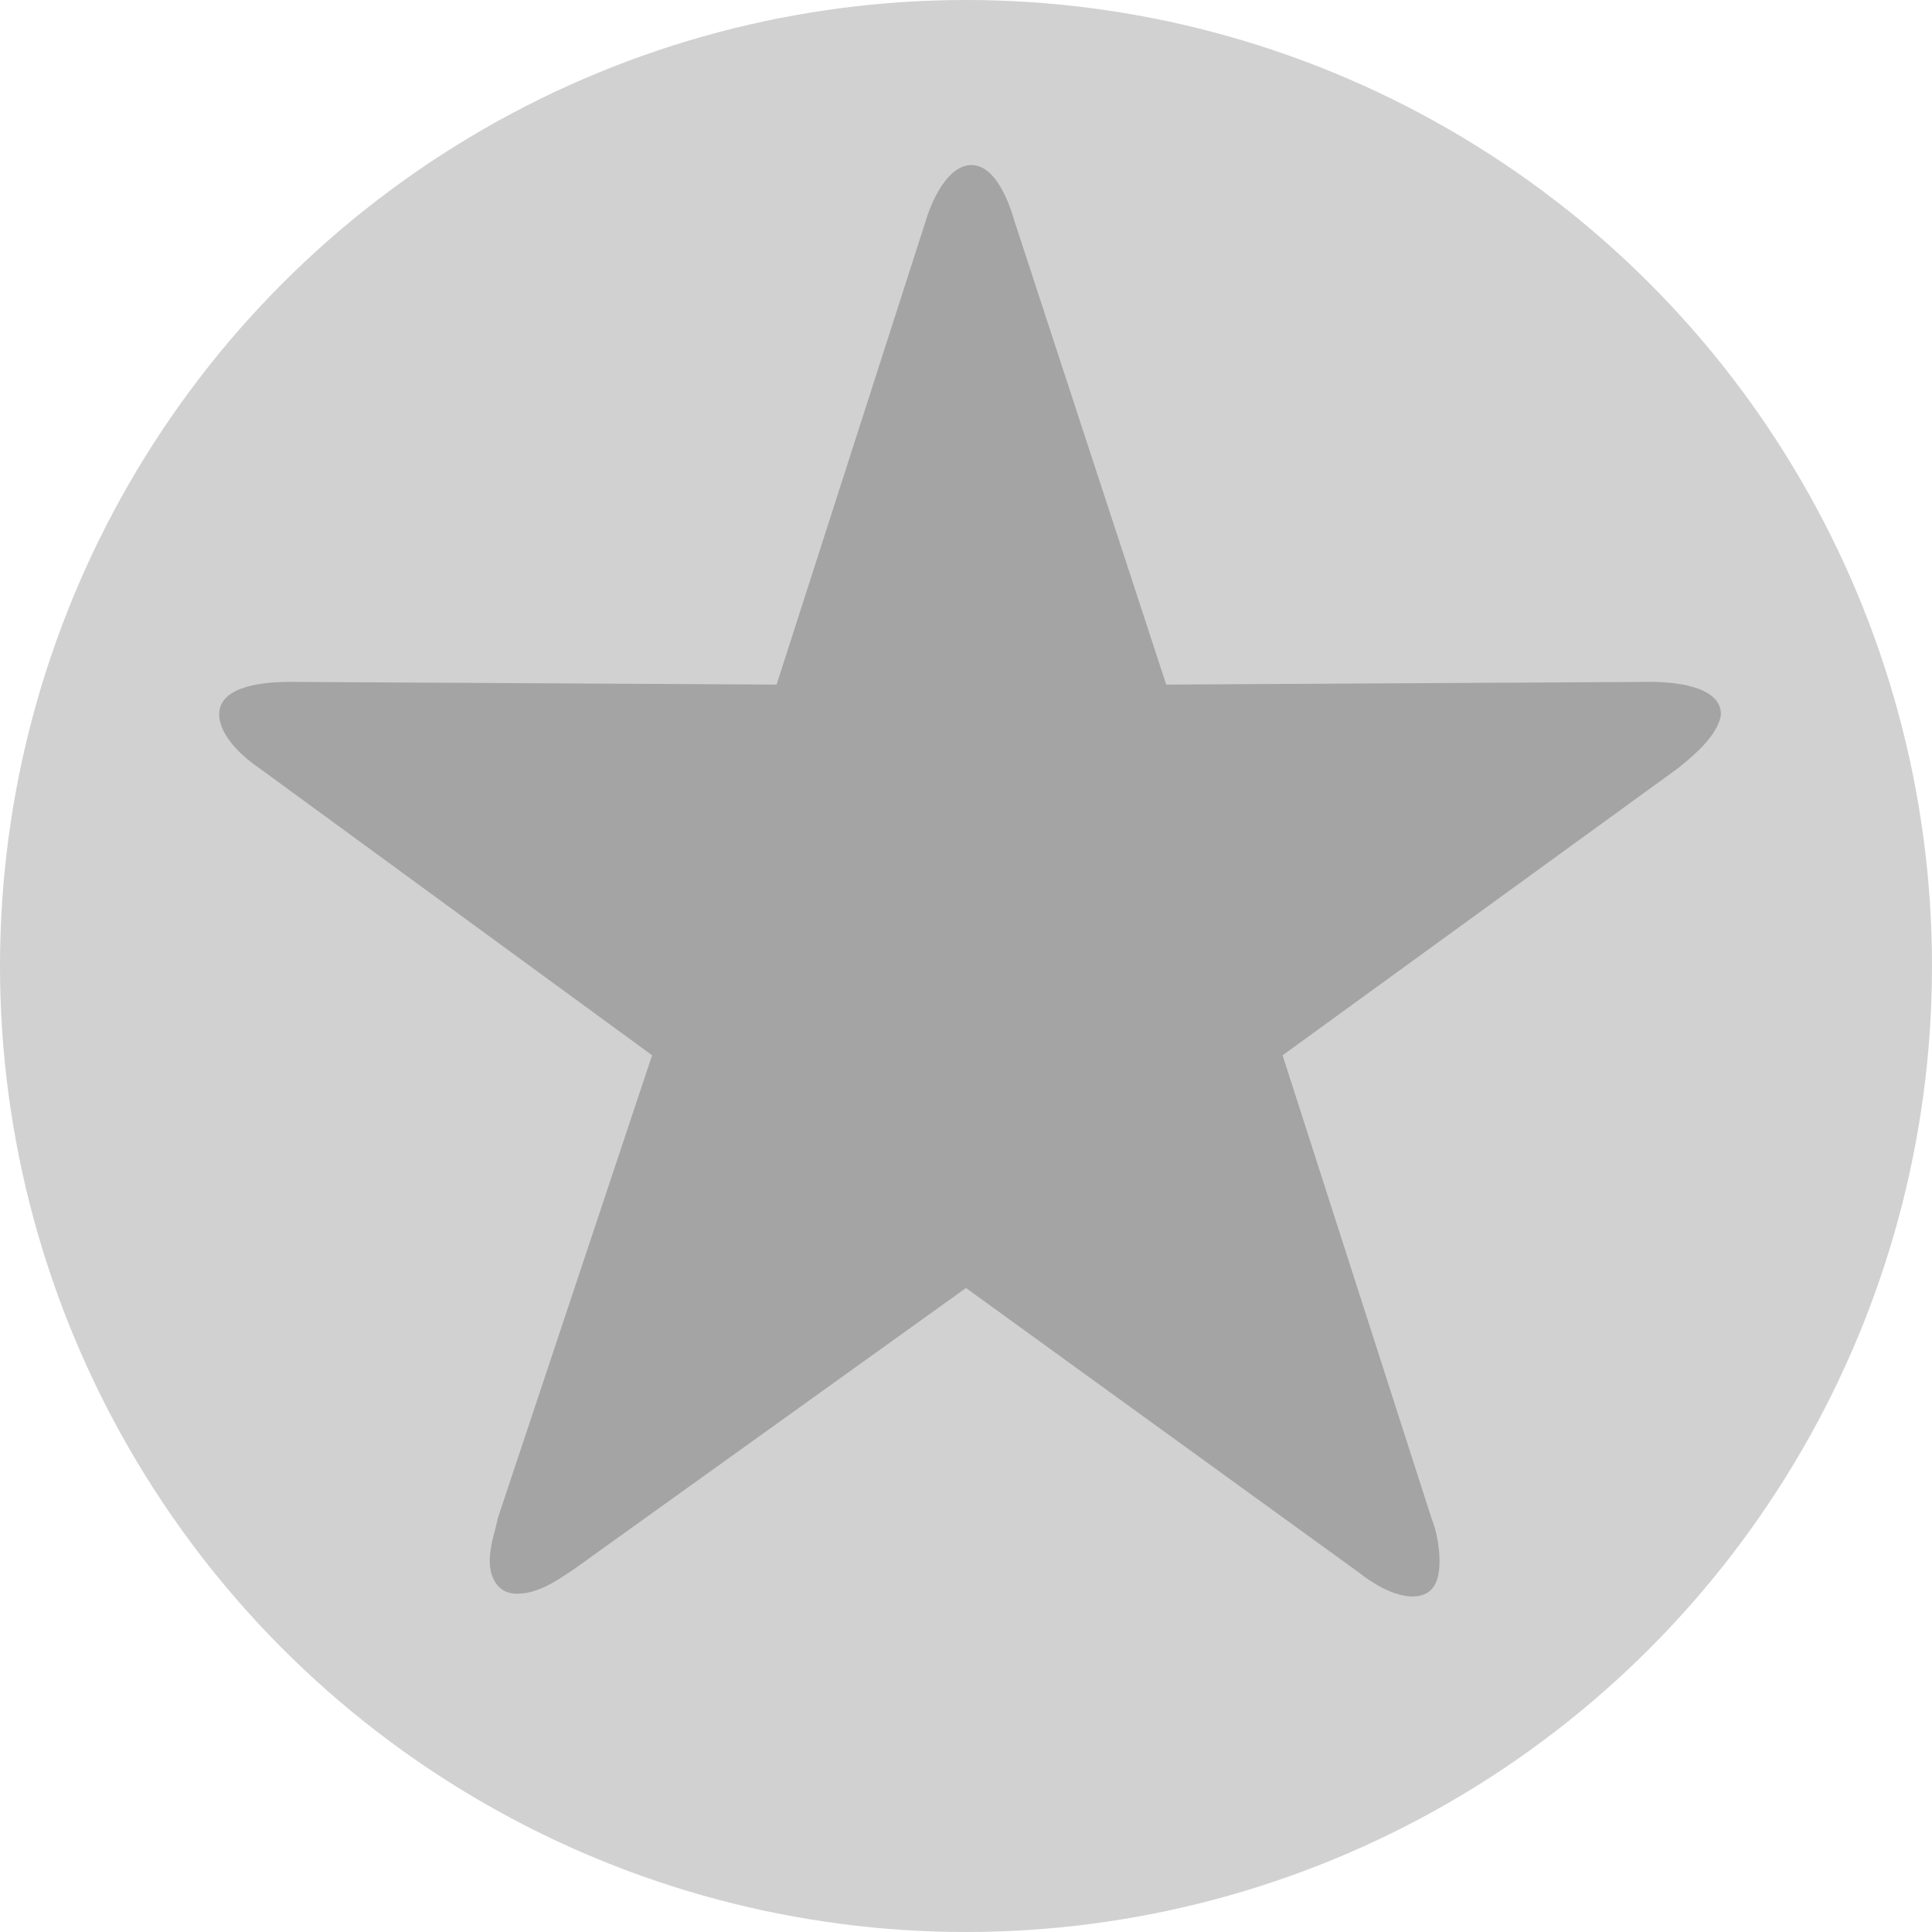 <?xml version="1.0" encoding="UTF-8" standalone="no"?>
<!-- Generator: Adobe Illustrator 18.0.0, SVG Export Plug-In . SVG Version: 6.00 Build 0)  -->

<svg
   xmlns:dc="http://purl.org/dc/elements/1.1/"
   xmlns:cc="http://creativecommons.org/ns#"
   xmlns:rdf="http://www.w3.org/1999/02/22-rdf-syntax-ns#"
   xmlns:svg="http://www.w3.org/2000/svg"
   xmlns="http://www.w3.org/2000/svg"
   xmlns:sodipodi="http://sodipodi.sourceforge.net/DTD/sodipodi-0.dtd"
   xmlns:inkscape="http://www.inkscape.org/namespaces/inkscape"
   version="1.1"
   id="Layer_1"
   x="0px"
   y="0px"
   viewBox="0 0 71.4 71.4"
   enable-background="new 0 0 792 612"
   xml:space="preserve"
   inkscape:version="0.48.5 r10040"
   width="100%"
   height="100%"
   sodipodi:docname="navi_counties.svg"><defs
     id="defs3081" /><sodipodi:namedview
     pagecolor="#ffffff"
     bordercolor="#666666"
     borderopacity="1"
     objecttolerance="10"
     gridtolerance="10"
     guidetolerance="10"
     inkscape:pageopacity="0"
     inkscape:pageshadow="2"
     inkscape:window-width="640"
     inkscape:window-height="480"
     id="namedview3079"
     showgrid="false"
     fit-margin-top="0"
     fit-margin-left="0"
     fit-margin-right="0"
     fit-margin-bottom="0"
     inkscape:zoom="0.38562092"
     inkscape:cx="36.099995"
     inkscape:cy="34.400013"
     inkscape:window-x="59"
     inkscape:window-y="0"
     inkscape:window-maximized="0"
     inkscape:current-layer="Layer_1" /><circle
     cx="395.6"
     cy="304.7"
     r="35.7"
     id="circle3075"
     sodipodi:cx="395.60001"
     sodipodi:cy="304.70001"
     sodipodi:rx="35.700001"
     sodipodi:ry="35.700001"
     style="fill:#d1d1d1"
     transform="translate(-359.9,-269)" /><path
     d="m 62,28.4 -14.6,10.6 5.5,17.1 c 0.2,0.5 0.3,1.1 0.3,1.6 0,0.7 -0.2,1.3 -1,1.3 -0.7,0 -1.5,-0.5 -2,-0.9 l -14.5,-10.5 -14.5,10.4 c -0.6,0.4 -1.3,0.9 -2.1,0.9 -0.7,0 -1,-0.6 -1,-1.2 0,-0.6 0.2,-1.1 0.3,-1.6 l 5.7,-17.1 -14.5,-10.6 c -0.6,-0.4 -1.5,-1.2 -1.5,-2 0,-1.1 1.8,-1.2 2.6,-1.2 l 18,0.1 5.5,-17.1 c 0.2,-0.7 0.8,-2.1 1.7,-2.1 0.9,0 1.4,1.4 1.6,2.1 l 5.6,17.1 17.9,-0.1 c 0.7,0 2.6,0.1 2.6,1.2 -0.1,0.8 -1.1,1.6 -1.6,2 z"
     id="path3077"
     inkscape:connector-curvature="0"
     style="fill:#a4a4a4" /></svg>